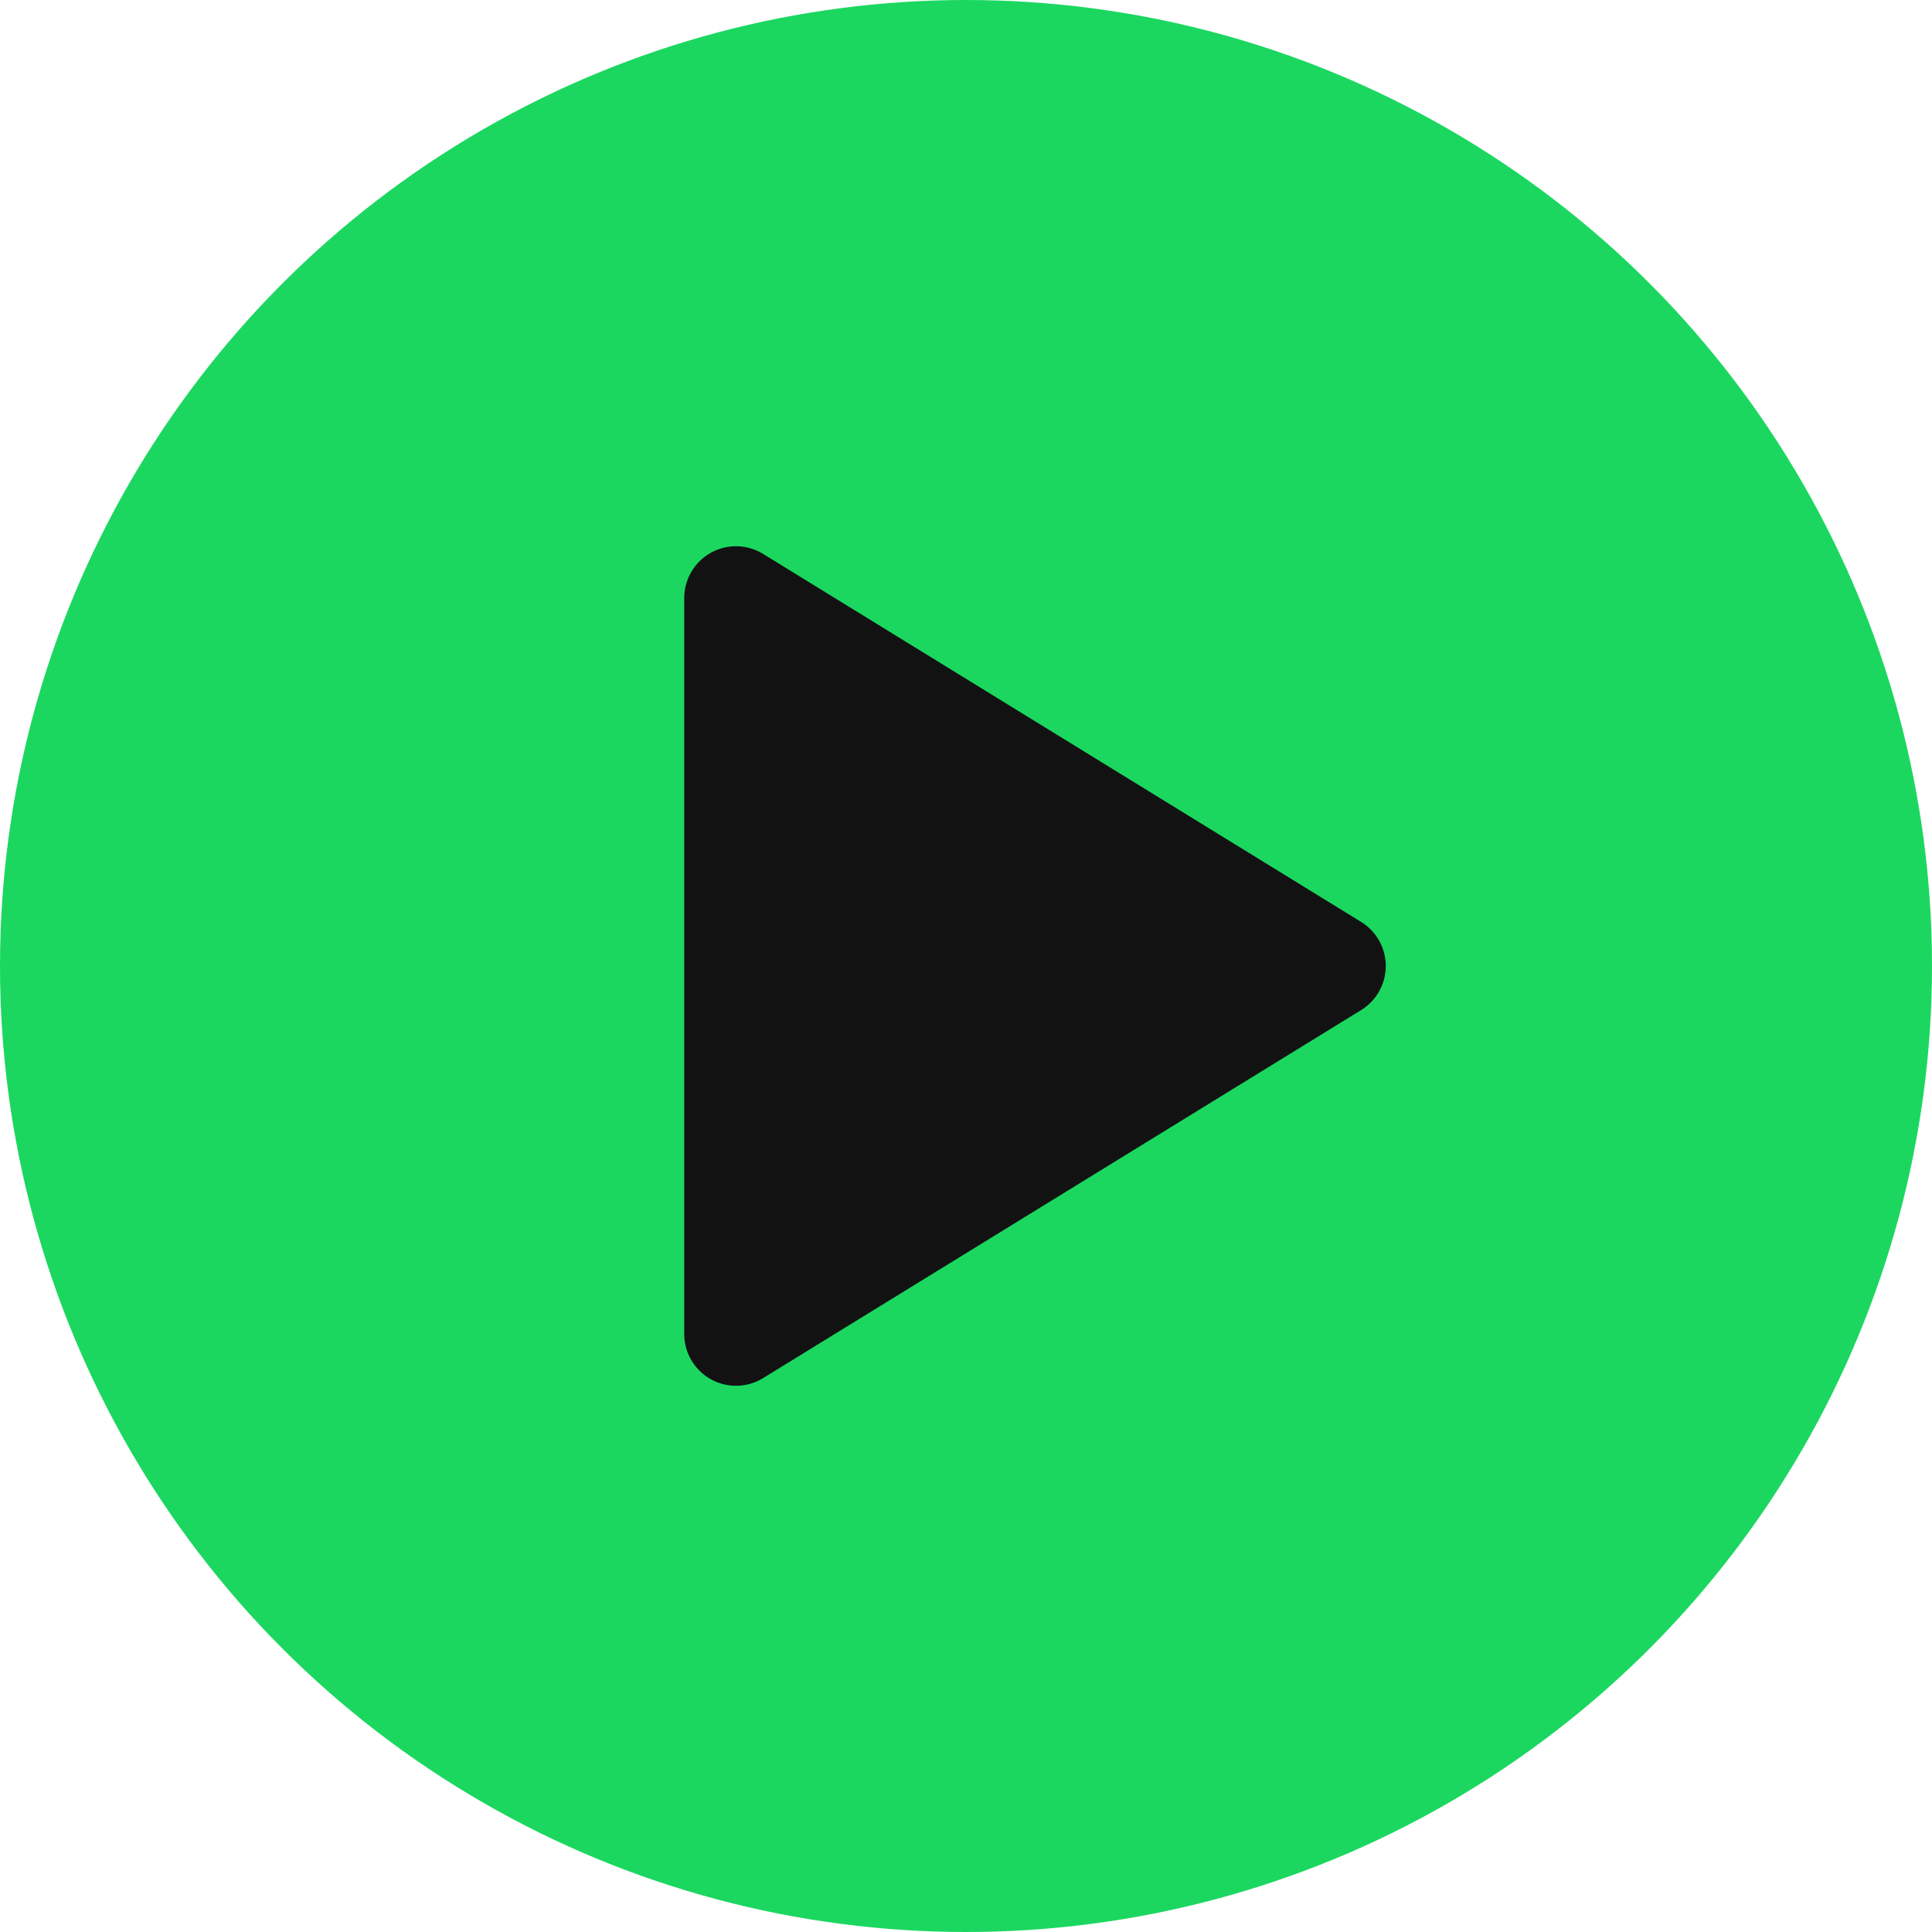 <svg width="56" height="56" viewBox="0 0 56 56" fill="none" xmlns="http://www.w3.org/2000/svg">
<circle cx="28" cy="28" r="28" fill="#1BD760"/>
<path d="M21.333 17.333V38.667L38.667 28L21.333 17.333Z" fill="#121212" stroke="#121212" stroke-width="3" stroke-linecap="round" stroke-linejoin="round"/>
</svg>
